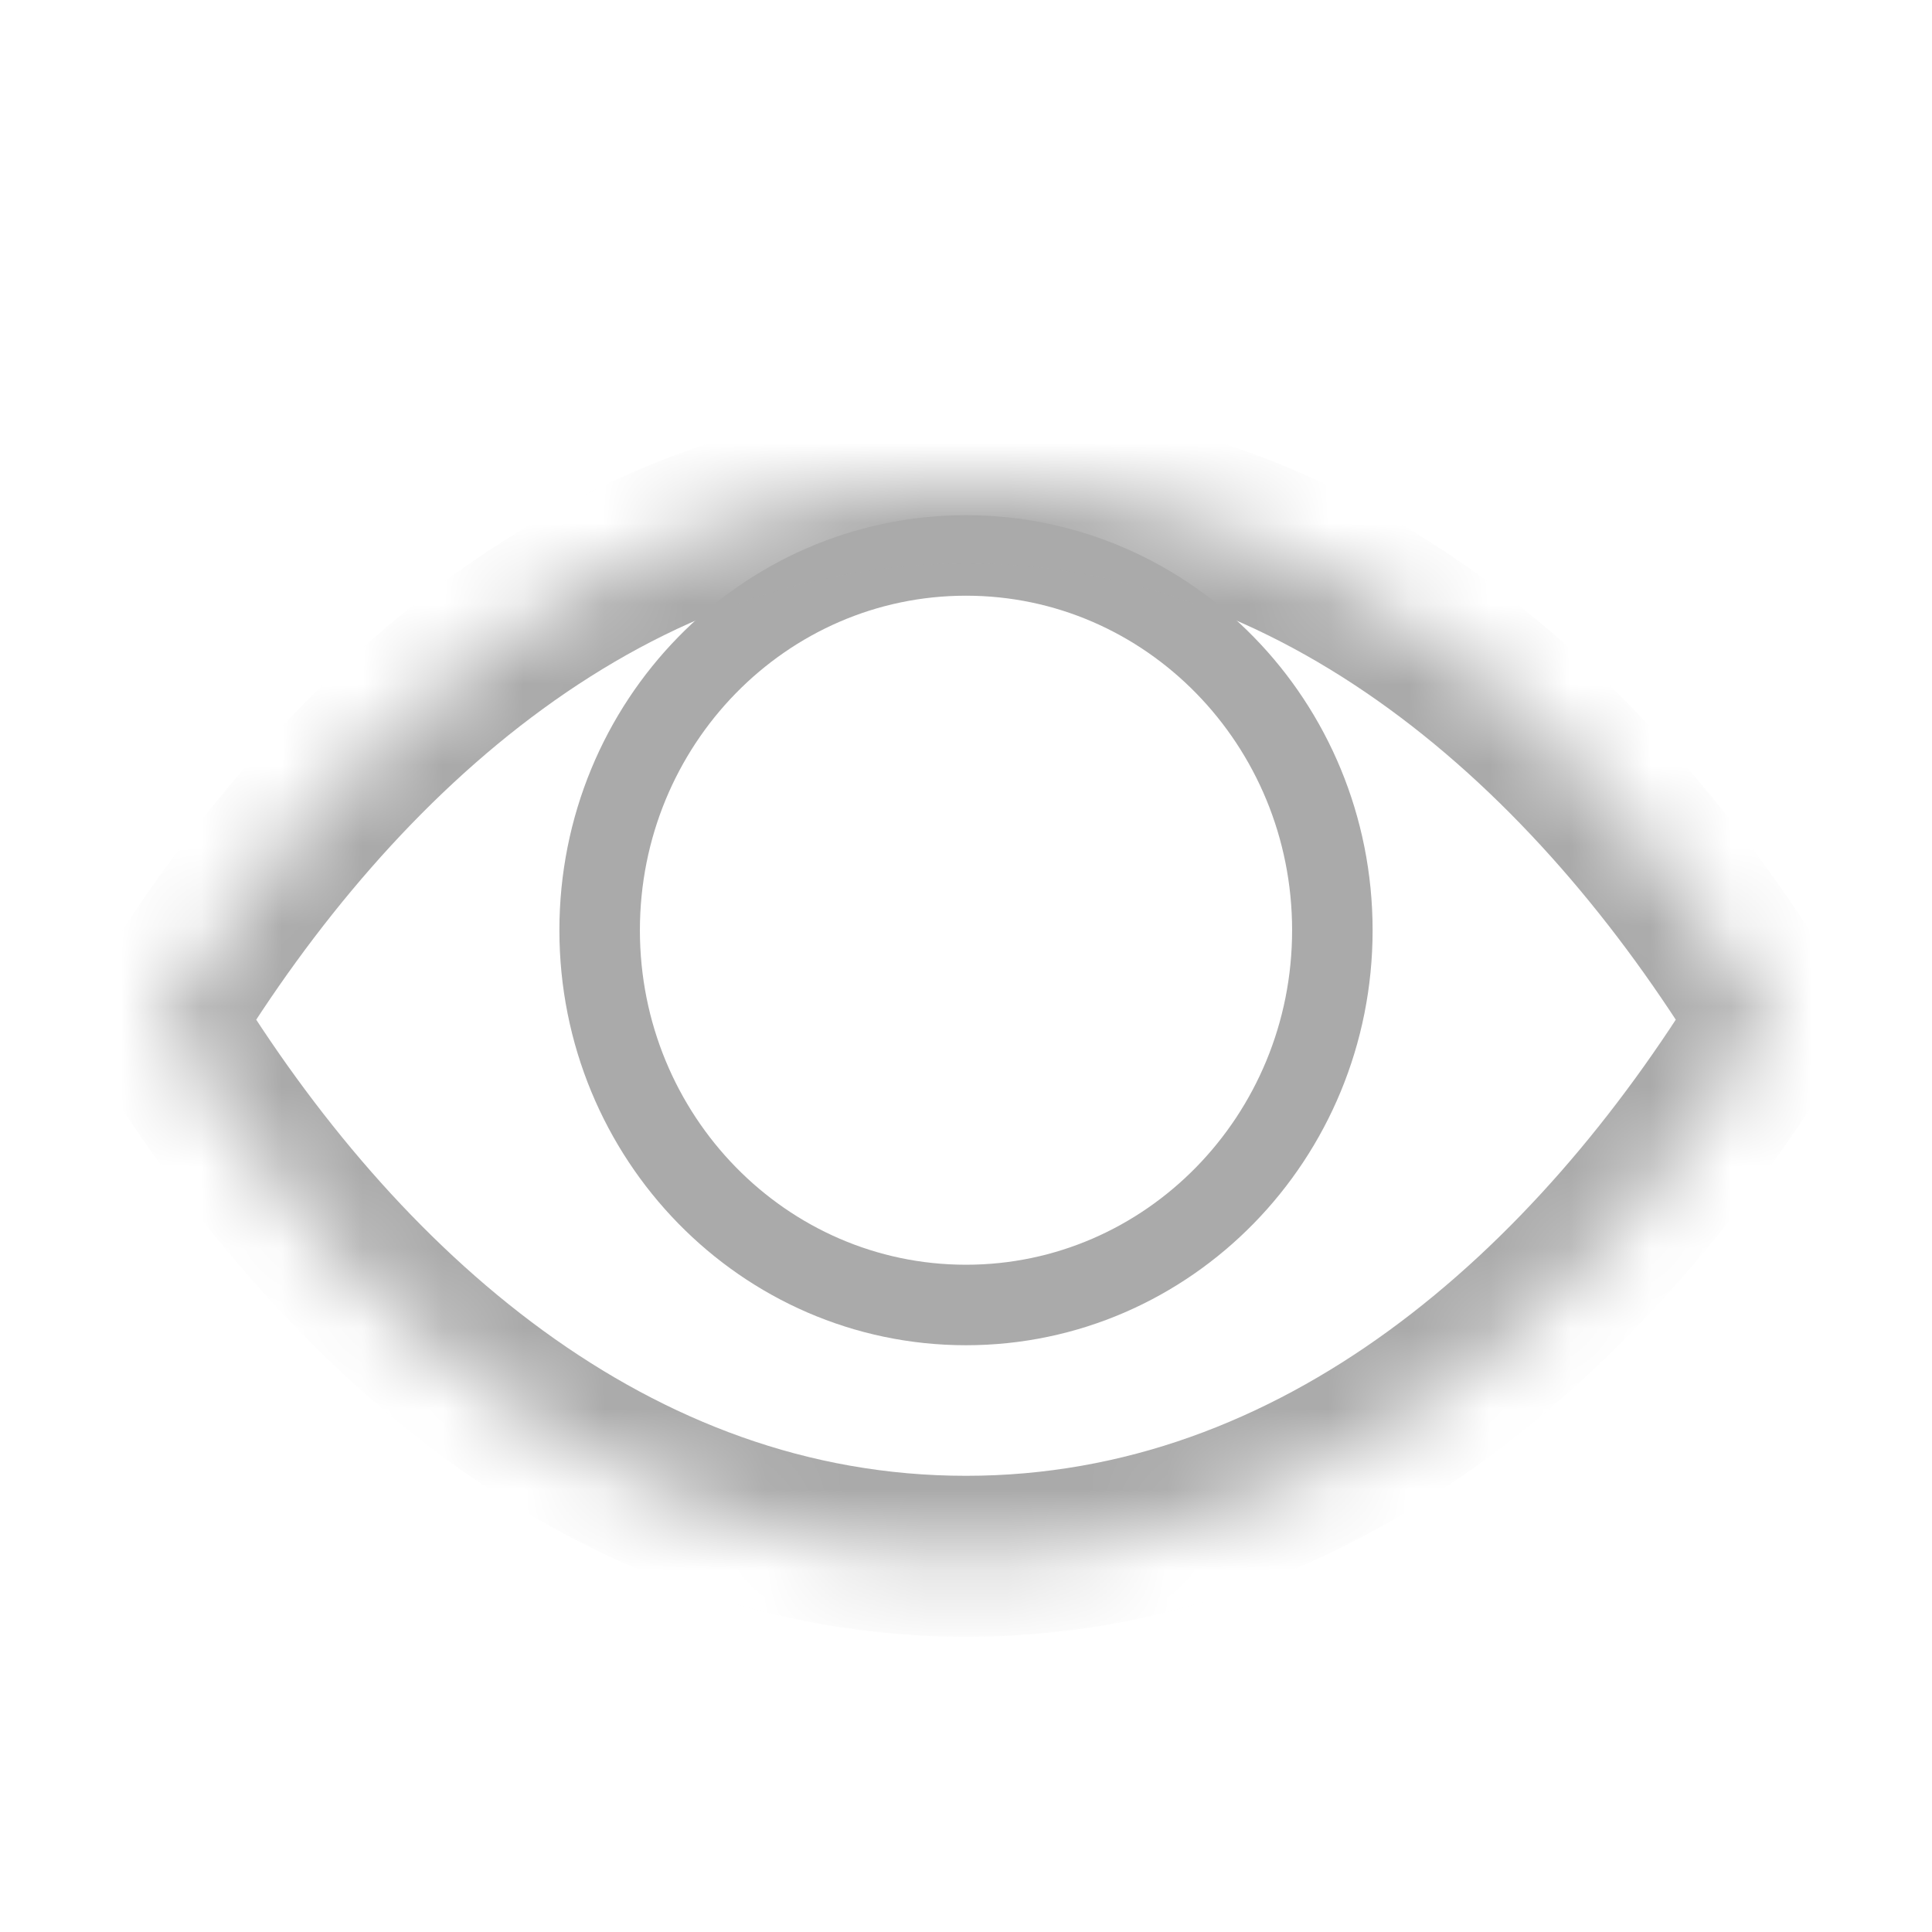 <?xml version="1.0" encoding="UTF-8" standalone="no"?>
<svg width="24px" height="24px" viewBox="0 0 24 24" version="1.1" xmlns="http://www.w3.org/2000/svg" xmlns:xlink="http://www.w3.org/1999/xlink">
    <!-- Generator: Sketch 40.2 (33826) - http://www.bohemiancoding.com/sketch -->
    <title>查看</title>
    <desc>Created with Sketch.</desc>
    <defs>
        <path d="M10,13.333 C5.579,13.333 2.174,10.233 0,6.667 C2.174,3.101 5.579,0 10,0 C14.421,0 17.826,3.101 20,6.667 C17.826,10.233 14.421,13.333 10,13.333 L10,13.333 Z" id="path-1"></path>
        <mask id="mask-2" maskContentUnits="userSpaceOnUse" maskUnits="objectBoundingBox" x="0" y="0" width="20" height="13.333" fill="white">
            <use xlink:href="#path-1"></use>
        </mask>
    </defs>
    <g id="Symbols" stroke="none" stroke-width="1" fill="none" fill-rule="evenodd">
        <g id="文章栏" transform="translate(-438, -76)" stroke="#AAAAAA">
            <g id="Group">
                <g id="Group-2" transform="translate(198, 76)">
                    <g id="阅读" transform="translate(242, 6)">
                        <path d="M10,0.9 C7.487,0.9 5.449,2.984 5.449,5.556 C5.449,8.127 7.487,10.211 10,10.211 C12.513,10.211 14.551,8.127 14.551,5.556 C14.551,2.984 12.513,0.9 10,0.9 L10,0.9 Z" id="_--2-path"></path>
                        <use id="_--2-path" mask="url(#mask-2)" stroke-width="2" xlink:href="#path-1"></use>
                    </g>
                </g>
            </g>
        </g>
    </g>
</svg>